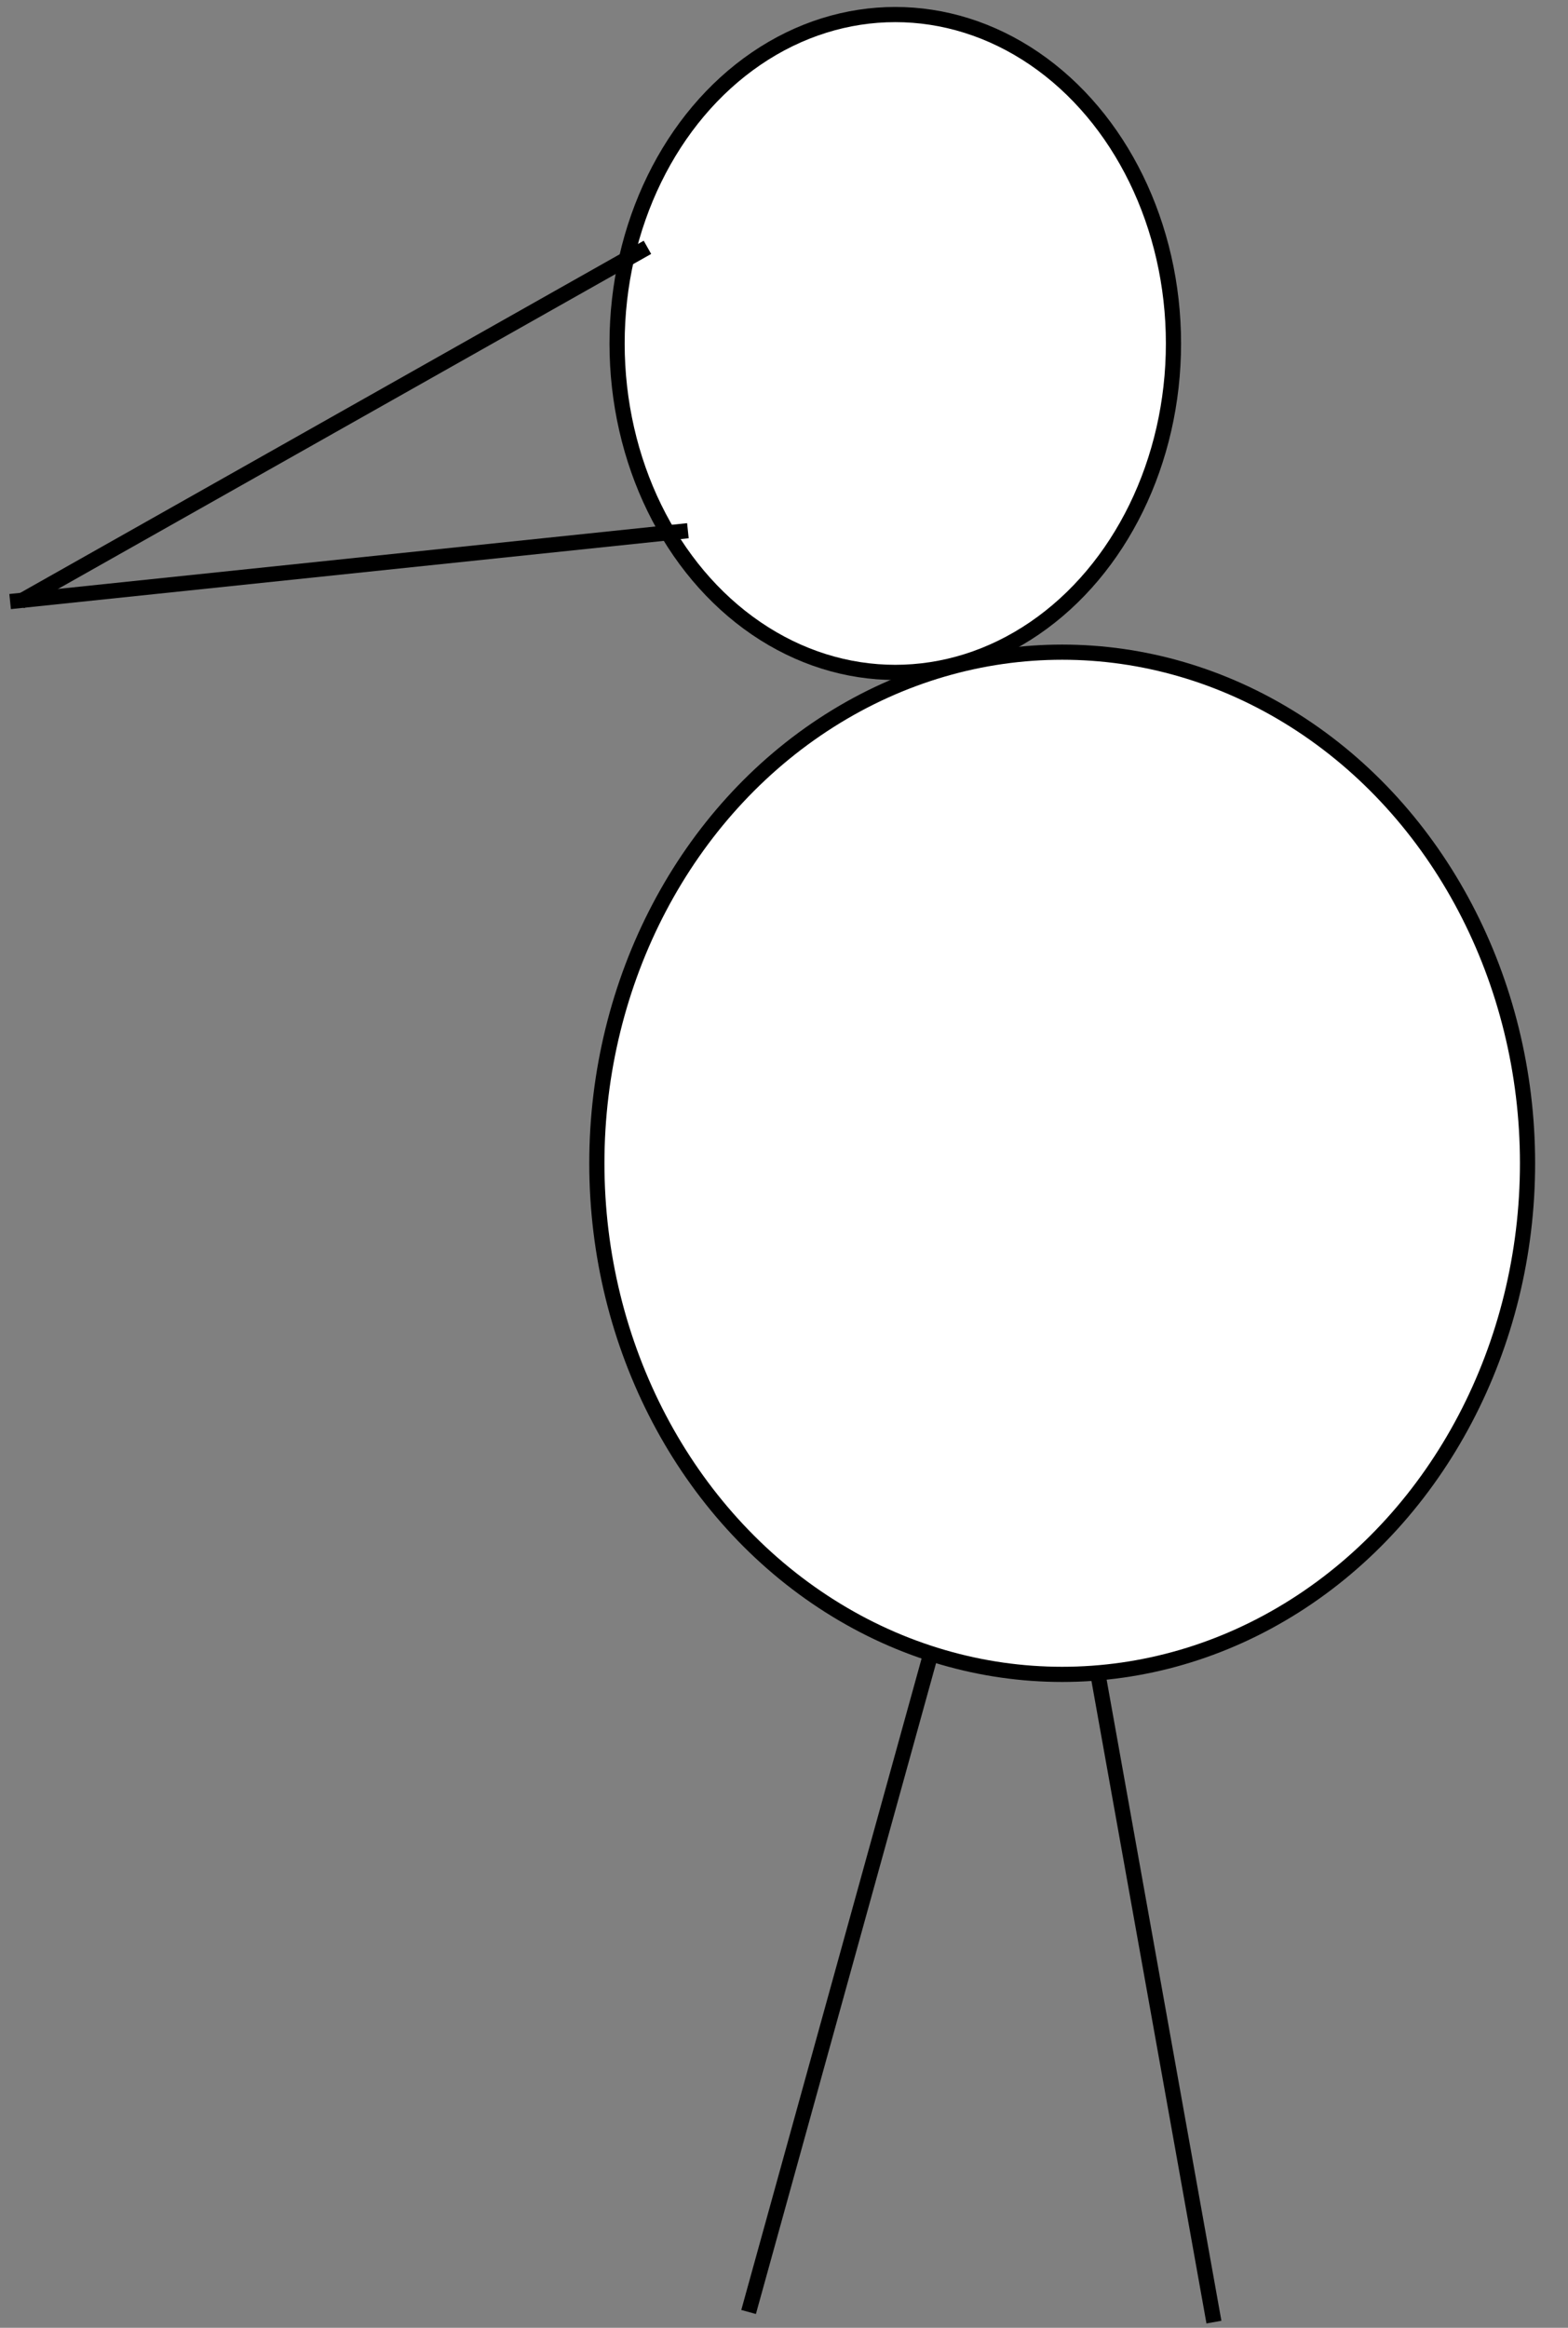 <svg width="155" height="230" xmlns="http://www.w3.org/2000/svg">
 <rect width="100%" height="100%" fill="#808080" stroke="none"/>
 <g>
  <title>Layer 1</title>
  <line stroke-linecap="undefined" stroke-linejoin="undefined" id="svg_1" y2="163.438" x2="92" y1="228.438" x1="74" stroke-width="1.5" stroke="#000" fill="none"/>
  <line stroke="#000" stroke-linecap="undefined" stroke-linejoin="undefined" id="svg_2" y2="162.438" x2="108" y1="229.438" x1="120" stroke-width="1.5" fill="none"/>
  <ellipse ry="50.5" rx="46" id="svg_3" cy="114.938" cx="105" stroke-width="1.5" stroke="#000" fill="#fff"/>
  <ellipse ry="32.5" rx="27.5" id="svg_4" cy="33.938" cx="88.5" stroke-width="1.5" stroke="#000" fill="#fff"/>
  <line stroke-linecap="undefined" stroke-linejoin="undefined" id="svg_5" y2="24.438" x2="64" y1="59.438" x1="2" stroke-width="1.5" stroke="#000" fill="none"/>
  <line stroke-linecap="undefined" stroke-linejoin="undefined" id="svg_6" y2="59.438" x2="1" y1="52.438" x1="68" stroke-width="1.5" stroke="#000" fill="none"/>
 </g>
</svg>